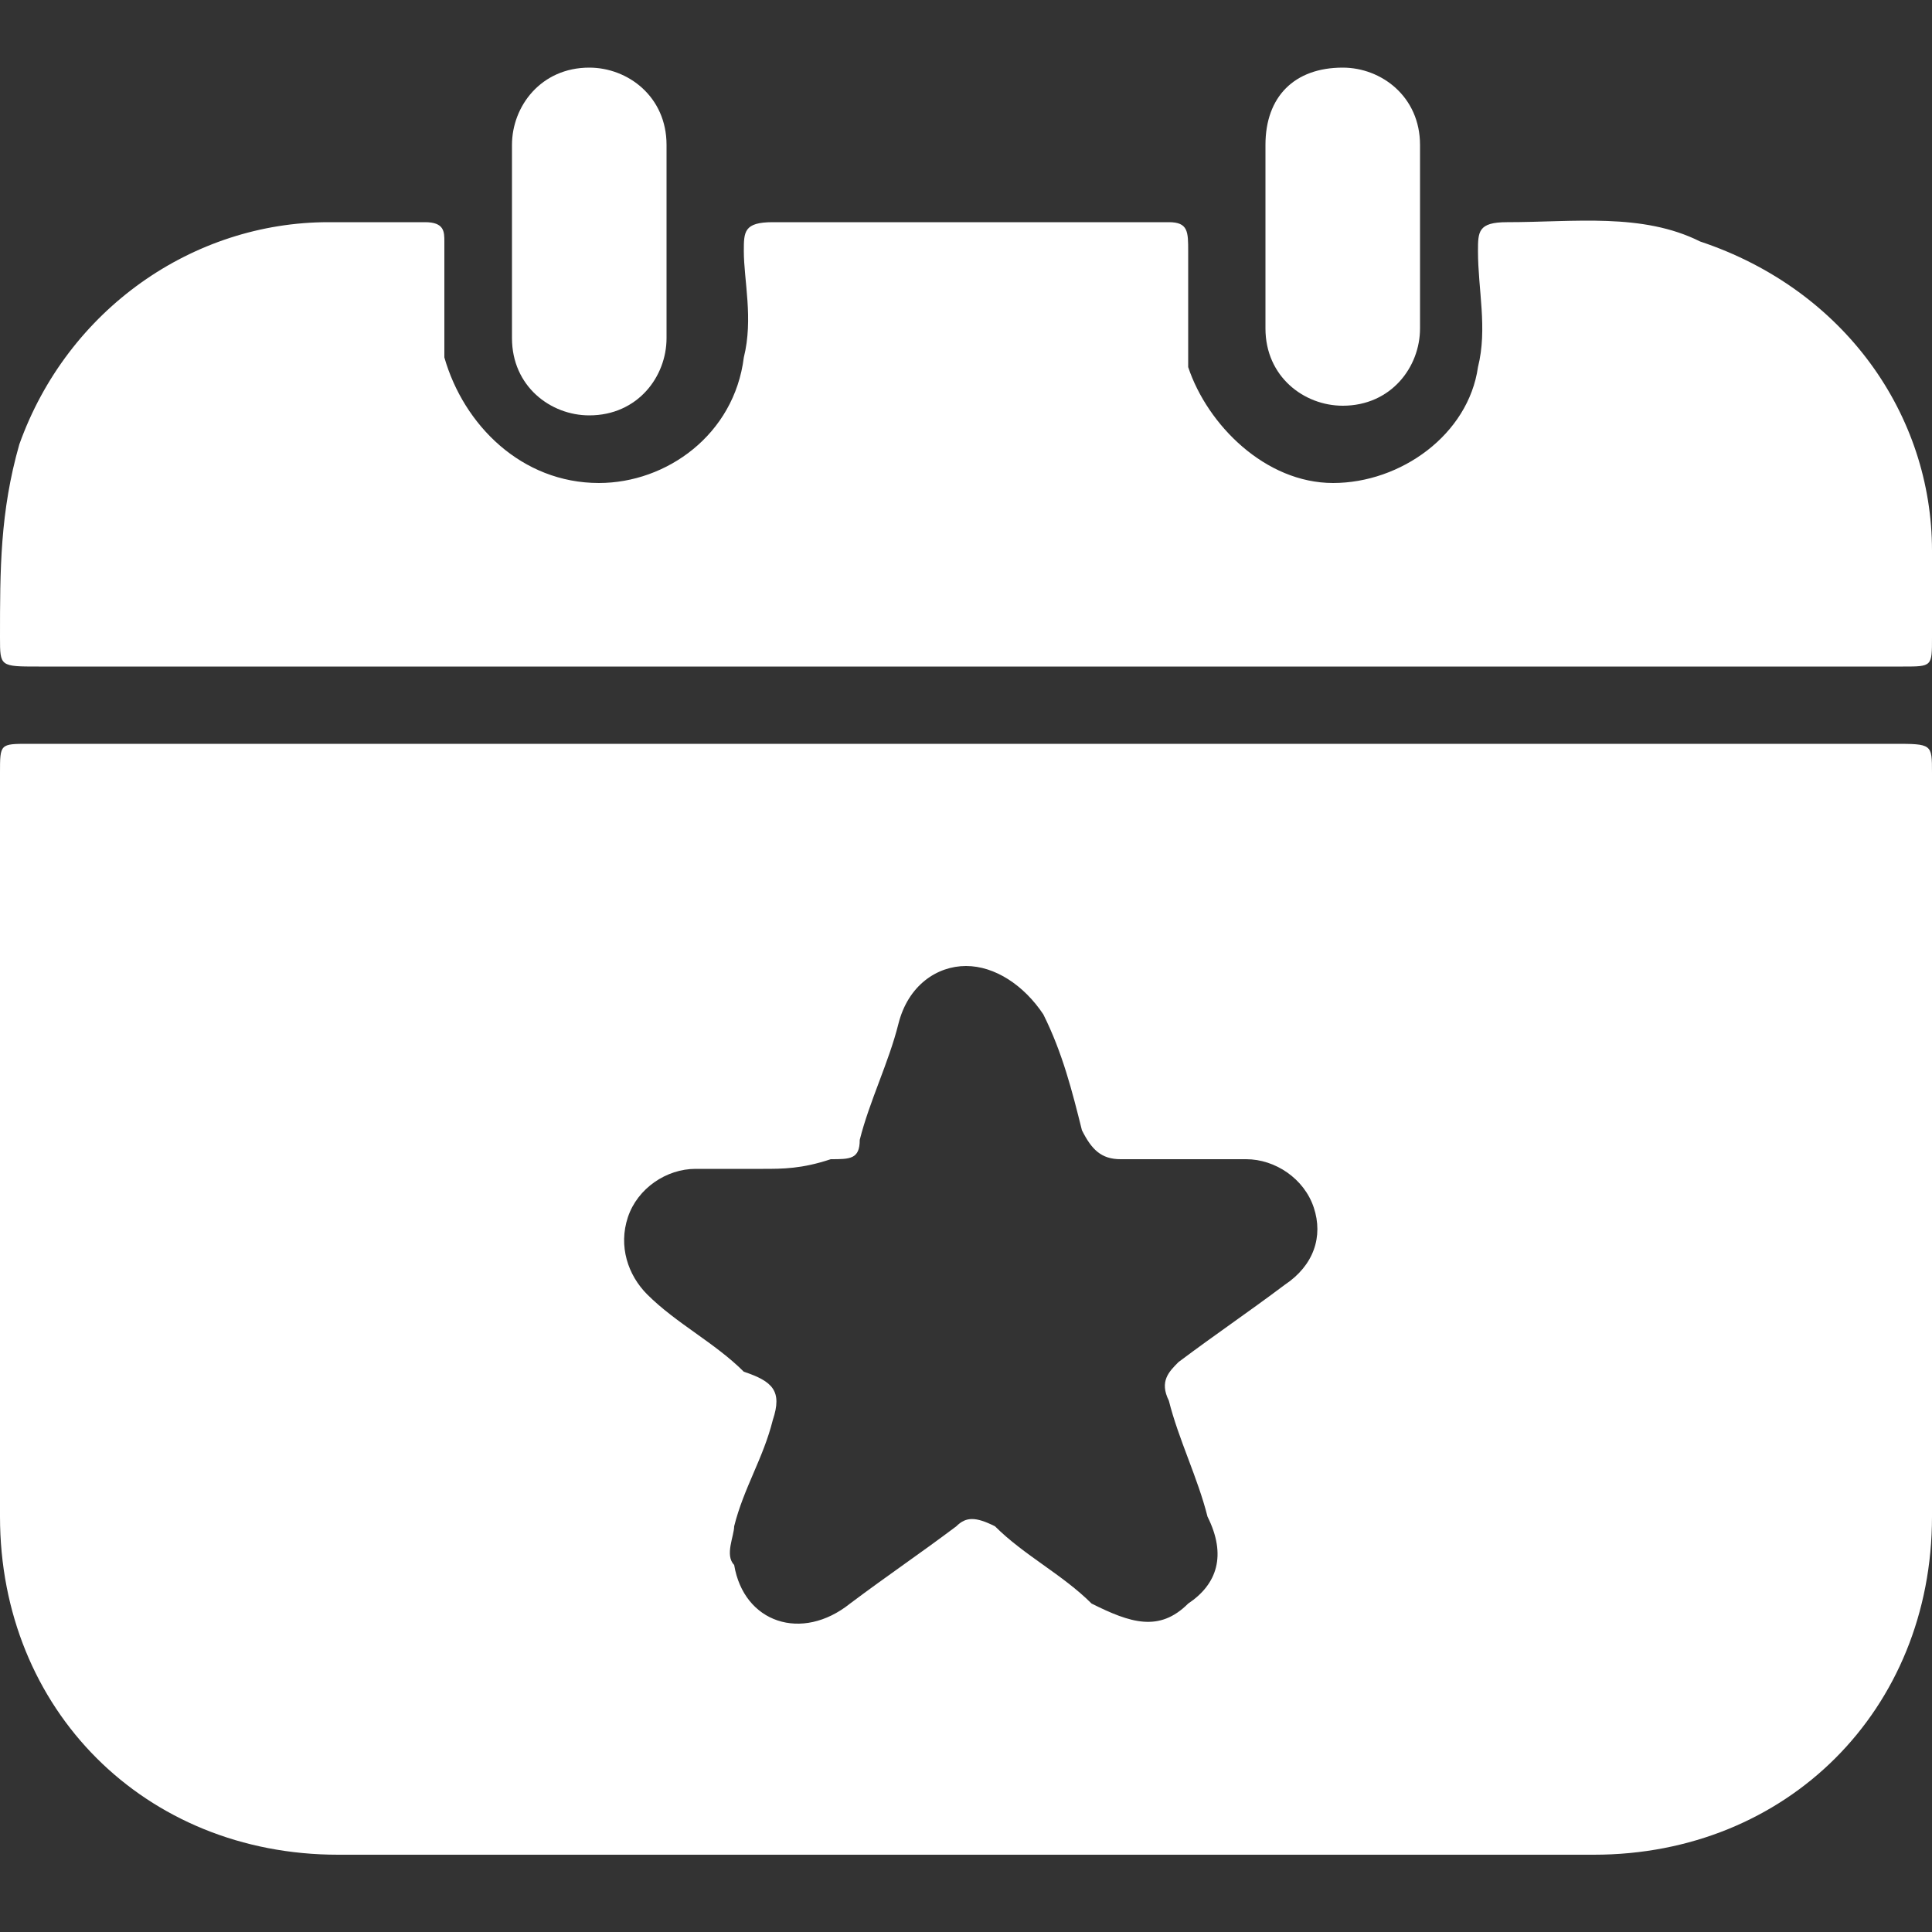<?xml version="1.0" encoding="utf-8"?>
<!-- Generator: Adobe Illustrator 27.6.1, SVG Export Plug-In . SVG Version: 6.00 Build 0)  -->
<svg version="1.1" id="Calque_1" xmlns="http://www.w3.org/2000/svg" xmlns:xlink="http://www.w3.org/1999/xlink" x="0px" y="0px"
	 viewBox="0 0 20 20" style="enable-background:new 0 0 20 20;" xml:space="preserve">
<rect x="0" y="0" width="20" height="20" fill="#333333" stroke="none"/>
<style type="text/css">
	.st0{fill:#FFFFFF;}
</style>
<path class="st0" d="M10,7.7c3.2,0,6.4,0,9.6,0C20,7.7,20,7.7,20,8c0,2.6,0,5.1,0,7.7c0,2-1.5,3.5-3.5,3.5c-4.3,0-8.7,0-13,0
	c-2,0-3.5-1.5-3.5-3.5c0-2.6,0-5.2,0-7.7c0-0.3,0-0.3,0.3-0.3C3.6,7.7,6.8,7.7,10,7.7z M7.9,12.1c-0.2,0-0.3,0-0.5,0
	c-0.1,0-0.1,0-0.2,0c-0.3,0-0.6,0.2-0.7,0.5c-0.1,0.3,0,0.6,0.2,0.8c0.3,0.3,0.7,0.5,1,0.8C8,14.3,8.1,14.4,8,14.7
	c-0.1,0.4-0.3,0.7-0.4,1.1c0,0.1-0.1,0.3,0,0.4c0.1,0.6,0.7,0.8,1.2,0.4c0.4-0.3,0.7-0.5,1.1-0.8c0.1-0.1,0.2-0.1,0.4,0
	c0.3,0.3,0.7,0.5,1,0.8c0.4,0.2,0.7,0.3,1,0c0.3-0.2,0.4-0.5,0.2-0.9c-0.1-0.4-0.3-0.8-0.4-1.2c-0.1-0.2,0-0.3,0.1-0.4
	c0.4-0.3,0.7-0.5,1.1-0.8c0.3-0.2,0.4-0.5,0.3-0.8c-0.1-0.3-0.4-0.5-0.7-0.5c-0.4,0-0.9,0-1.3,0c-0.2,0-0.3-0.1-0.4-0.3
	c-0.1-0.4-0.2-0.8-0.4-1.2C10.6,10.2,10.3,10,10,10c-0.3,0-0.6,0.2-0.7,0.6c-0.1,0.4-0.3,0.8-0.4,1.2c0,0.2-0.1,0.2-0.3,0.2
	C8.3,12.1,8.1,12.1,7.9,12.1z"/>
<path class="st0" d="M10,6.9c-3.2,0-6.4,0-9.6,0C0,6.9,0,6.9,0,6.6c0-0.7,0-1.3,0.2-2C0.7,3.2,2,2.3,3.4,2.3c0.3,0,0.7,0,1,0
	c0.2,0,0.2,0.1,0.2,0.2c0,0.4,0,0.8,0,1.2C4.8,4.4,5.4,5,6.2,5c0.7,0,1.4-0.5,1.5-1.3c0.1-0.4,0-0.8,0-1.1c0-0.2,0-0.3,0.3-0.3
	c1.4,0,2.8,0,4.1,0c0.2,0,0.2,0.1,0.2,0.3c0,0.4,0,0.8,0,1.2C12.5,4.4,13.1,5,13.8,5c0.7,0,1.4-0.5,1.5-1.2c0.1-0.4,0-0.8,0-1.2
	c0-0.2,0-0.3,0.3-0.3c0.7,0,1.4-0.1,2,0.2C19.1,3,20,4.3,20,5.7c0,0.3,0,0.6,0,0.9c0,0.3,0,0.3-0.3,0.3c-0.9,0-1.8,0-2.8,0
	C14.6,6.9,12.3,6.9,10,6.9z"/>
<path class="st0" d="M6.9,2.5c0,0.3,0,0.7,0,1c0,0.4-0.3,0.8-0.8,0.8c-0.4,0-0.8-0.3-0.8-0.8c0-0.7,0-1.3,0-2c0-0.4,0.3-0.8,0.8-0.8
	c0.4,0,0.8,0.3,0.8,0.8c0,0,0,0,0,0C6.9,1.9,6.9,2.2,6.9,2.5z"/>
<path class="st0" d="M13.1,2.5c0-0.3,0-0.6,0-1c0-0.5,0.3-0.8,0.8-0.8c0.4,0,0.8,0.3,0.8,0.8c0,0.6,0,1.3,0,1.9
	c0,0.4-0.3,0.8-0.8,0.8c-0.4,0-0.8-0.3-0.8-0.8C13.1,3.2,13.1,2.8,13.1,2.5z"/>
</svg>
